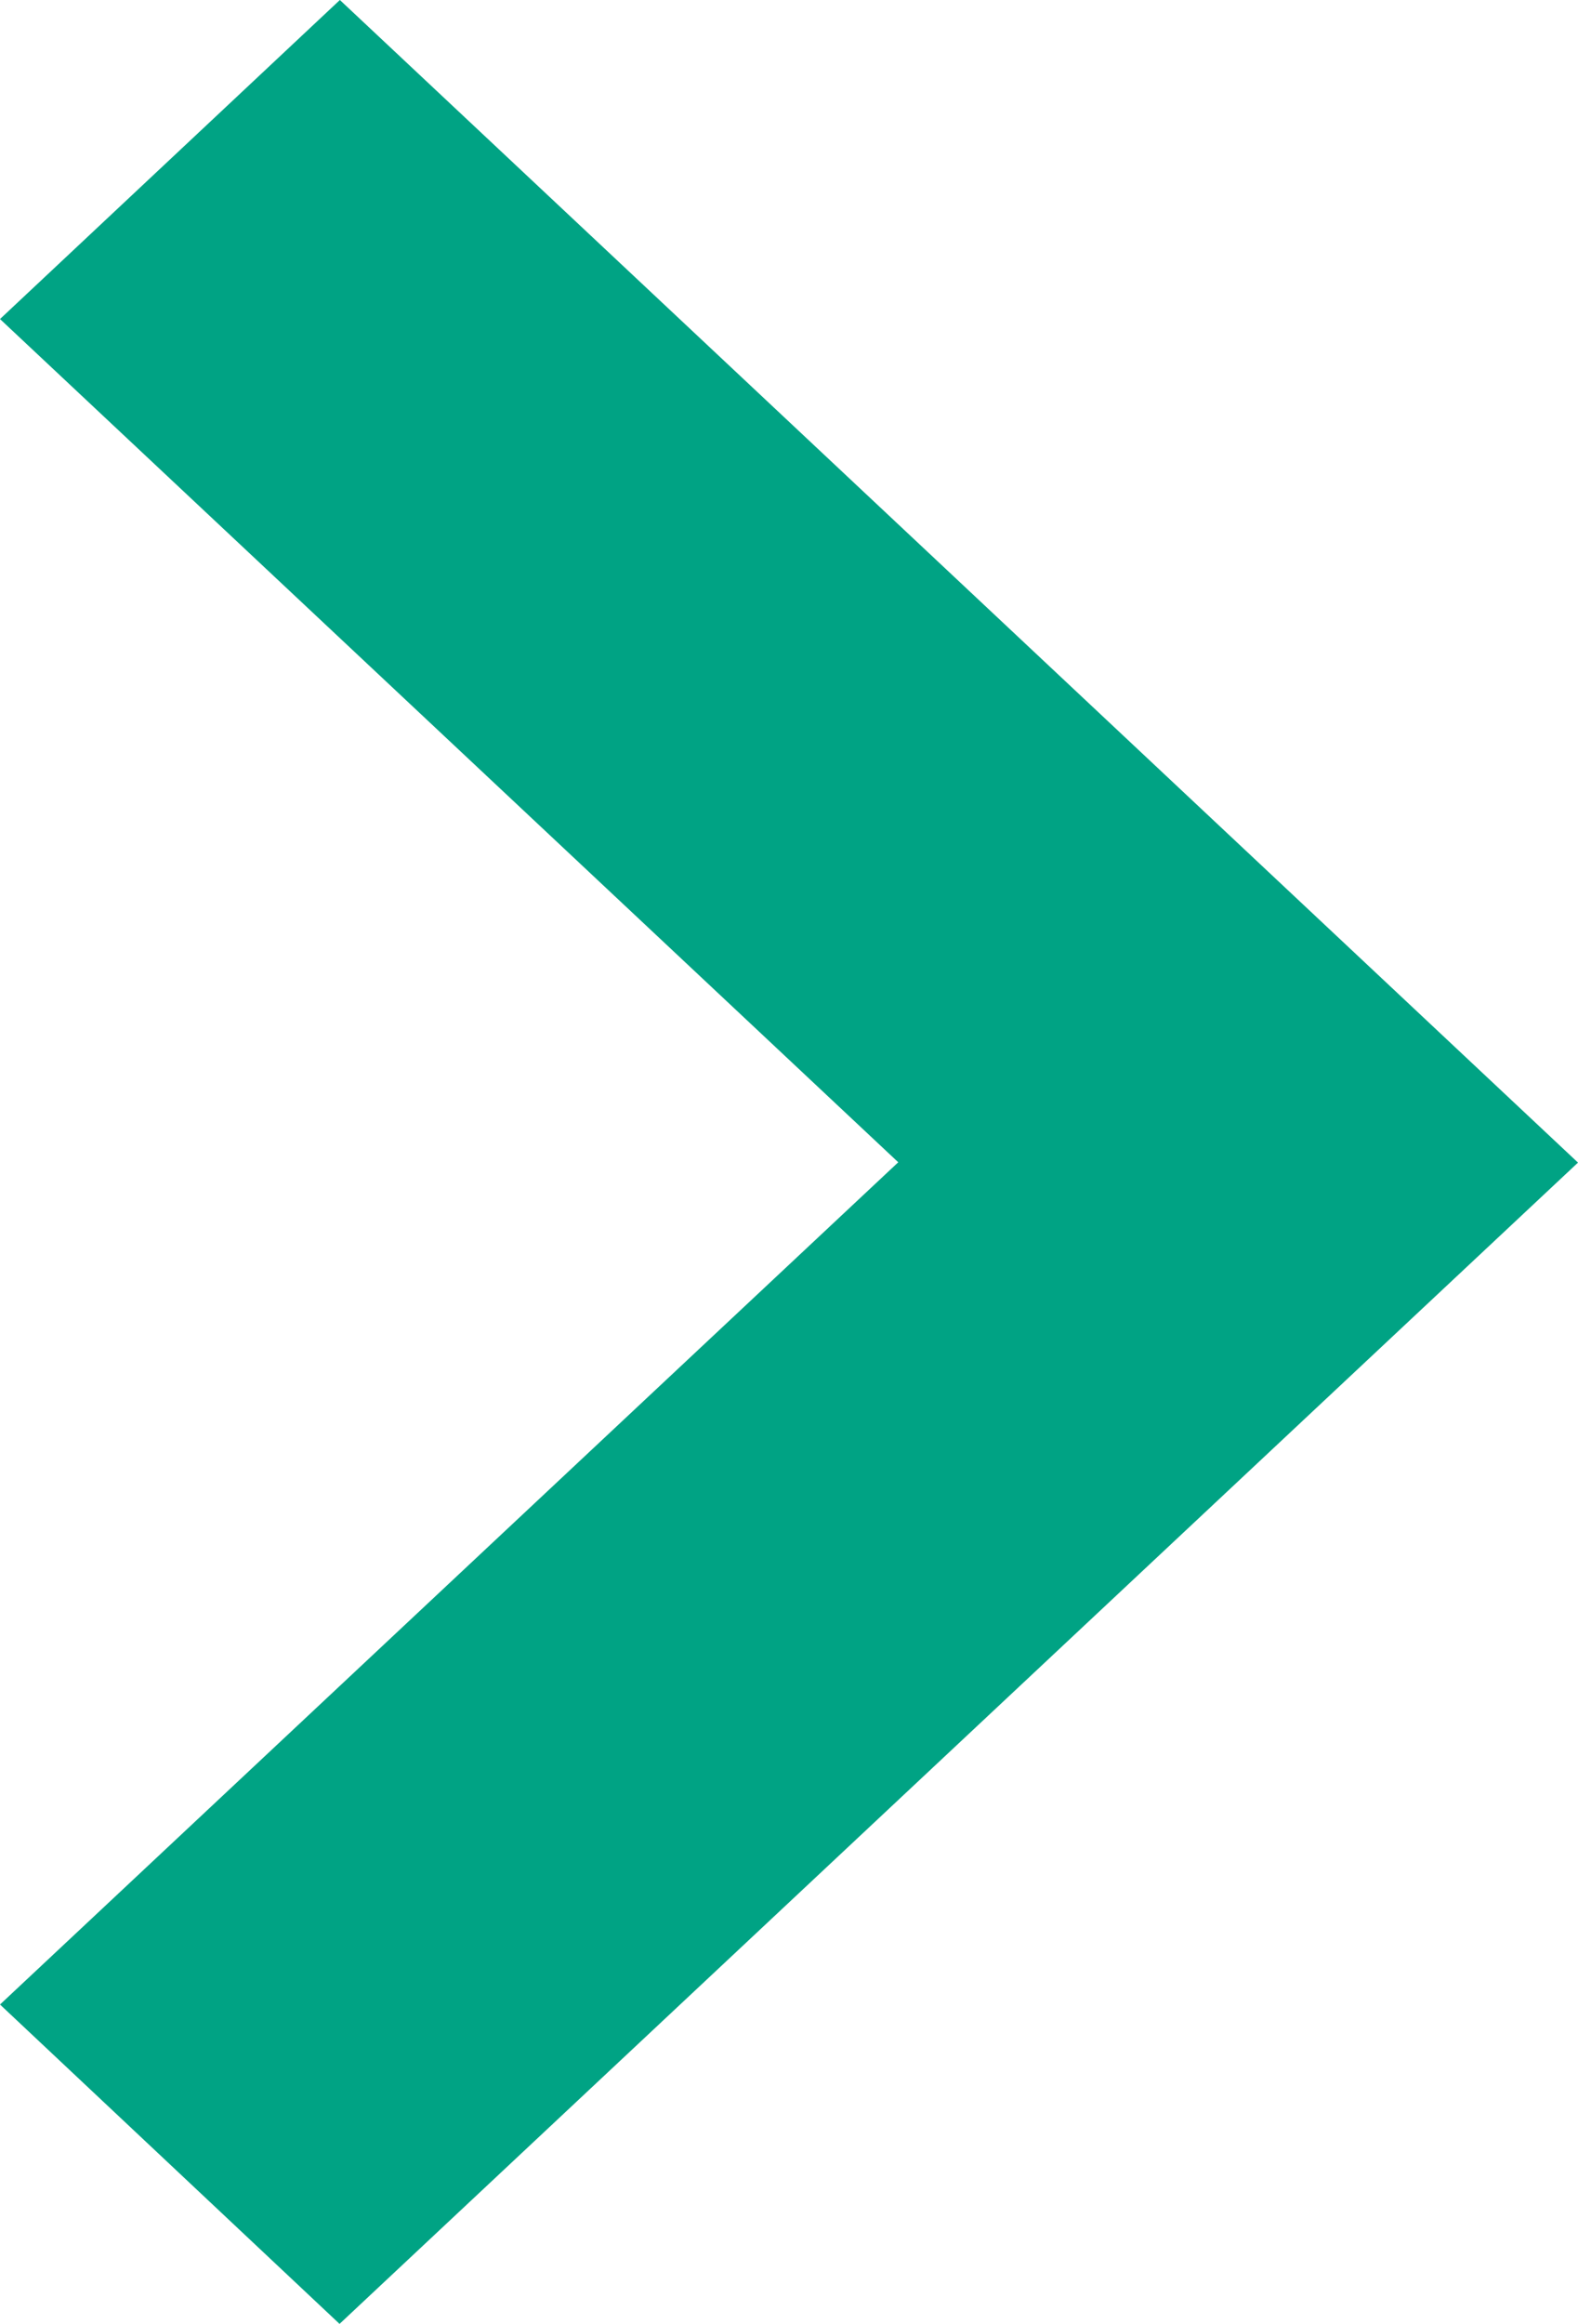 <svg xmlns="http://www.w3.org/2000/svg" width="4.81" height="7.08" viewBox="0 0 4.81 7.08">
  <path id="パス_7200" data-name="パス 7200" d="M1.036,0,0,.972,2.738,3.541,0,6.107l1.035.973L4.81,3.542Z" transform="translate(0 0)" fill="#00a384"/>
</svg>
